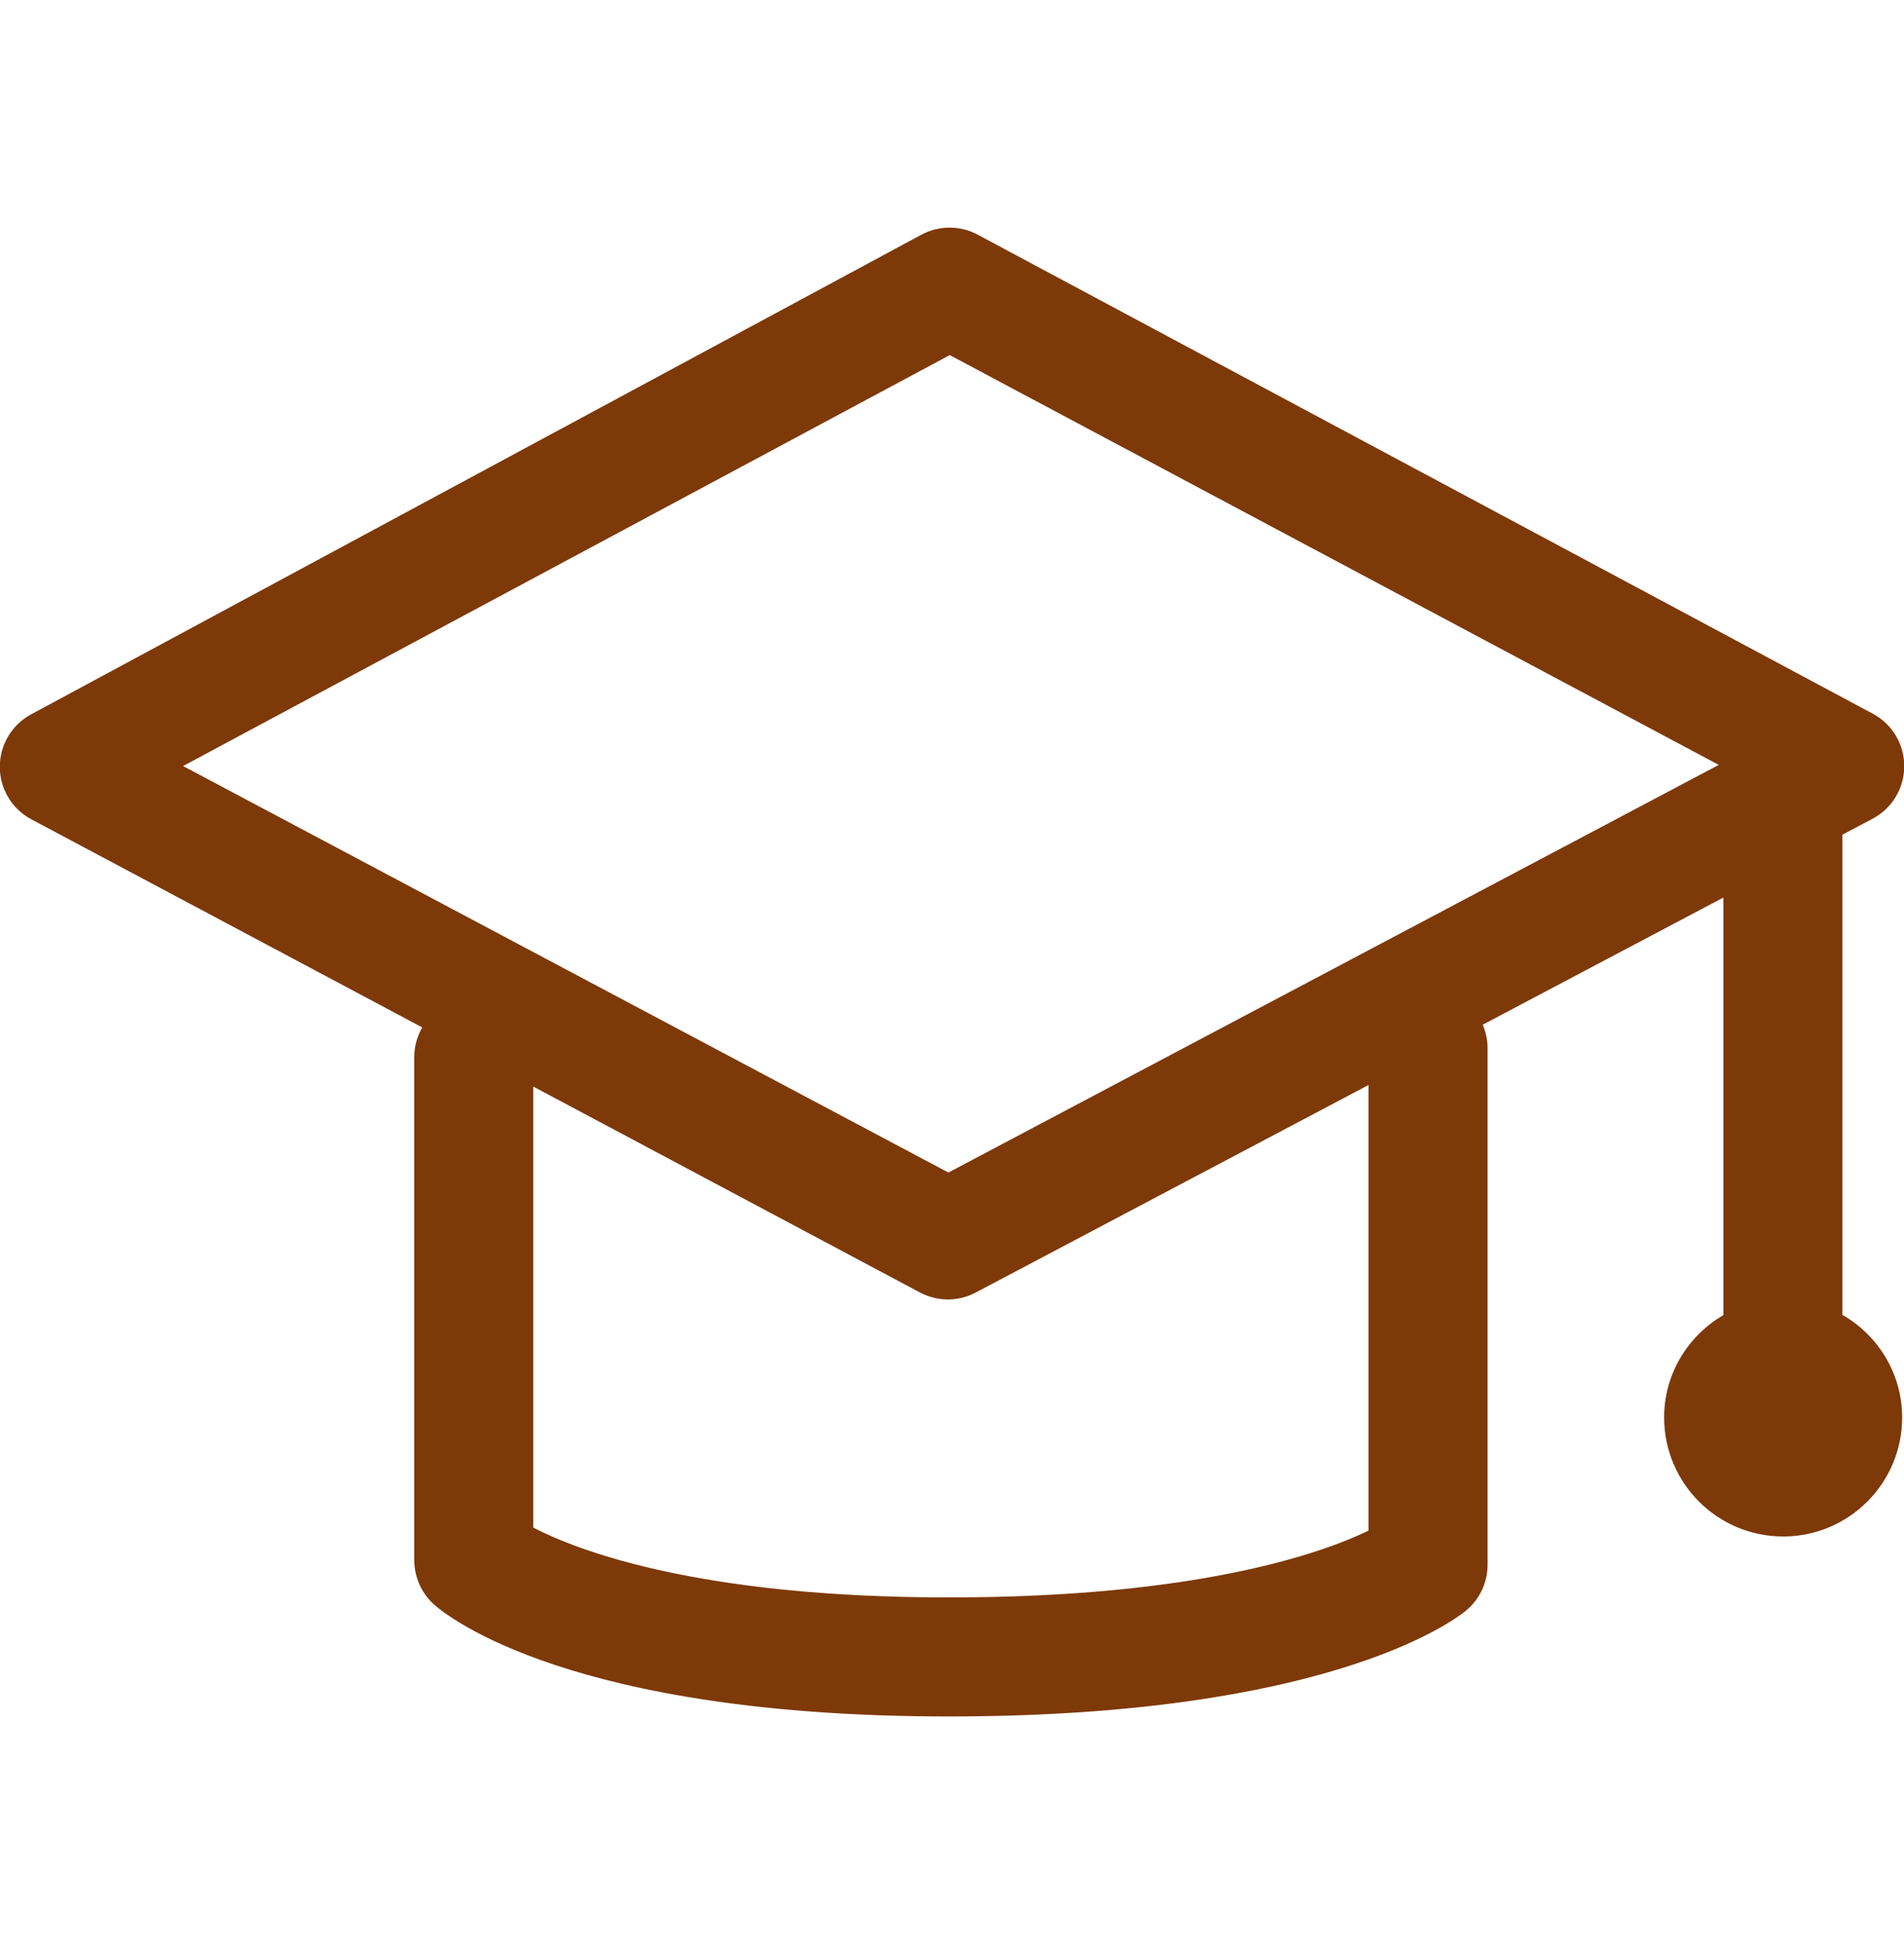 <svg width="48" height="49" viewBox="0 0 48 49" fill="none" xmlns="http://www.w3.org/2000/svg">
<g clip-path="url(#clip0_709_278)">
<path d="M46.446 33.139V21.039L47.2 20.64C47.691 20.386 48 19.88 48.006 19.326C48.012 18.774 47.713 18.263 47.228 17.997L24.661 5.922C24.209 5.674 23.663 5.676 23.209 5.926L0.765 18.016C0.287 18.282 -0.008 18.788 -0.005 19.336C-0.002 19.884 0.299 20.386 0.783 20.647L10.645 25.896C10.521 26.115 10.444 26.364 10.444 26.632V39.325C10.444 39.537 10.489 39.746 10.576 39.939C10.662 40.132 10.789 40.305 10.947 40.446C11.273 40.734 14.389 43.263 23.92 43.263C33.416 43.263 36.617 40.873 36.951 40.601C37.3 40.317 37.502 39.891 37.502 39.439V26.421C37.502 26.21 37.457 26.01 37.379 25.828L43.446 22.623V33.148C42.556 33.668 41.953 34.623 41.953 35.727C41.953 37.383 43.297 38.727 44.953 38.727C46.61 38.727 47.953 37.383 47.953 35.727C47.953 34.616 47.342 33.657 46.446 33.139ZM34.501 38.58C33.322 39.147 30.202 40.263 23.92 40.263C17.597 40.263 14.548 39.075 13.444 38.503V27.387L23.185 32.573C23.404 32.691 23.649 32.753 23.897 32.753C24.139 32.753 24.378 32.694 24.592 32.581L34.501 27.347V38.58ZM23.909 29.554L4.615 19.308L23.943 8.95L43.33 19.279L23.909 29.554Z" fill="#7E3908"/>
</g>
<defs>
<clipPath id="clip0_709_278">
<rect width="48" height="48" fill="white" transform="translate(0 0.5)"/>
</clipPath>
</defs>
</svg>
